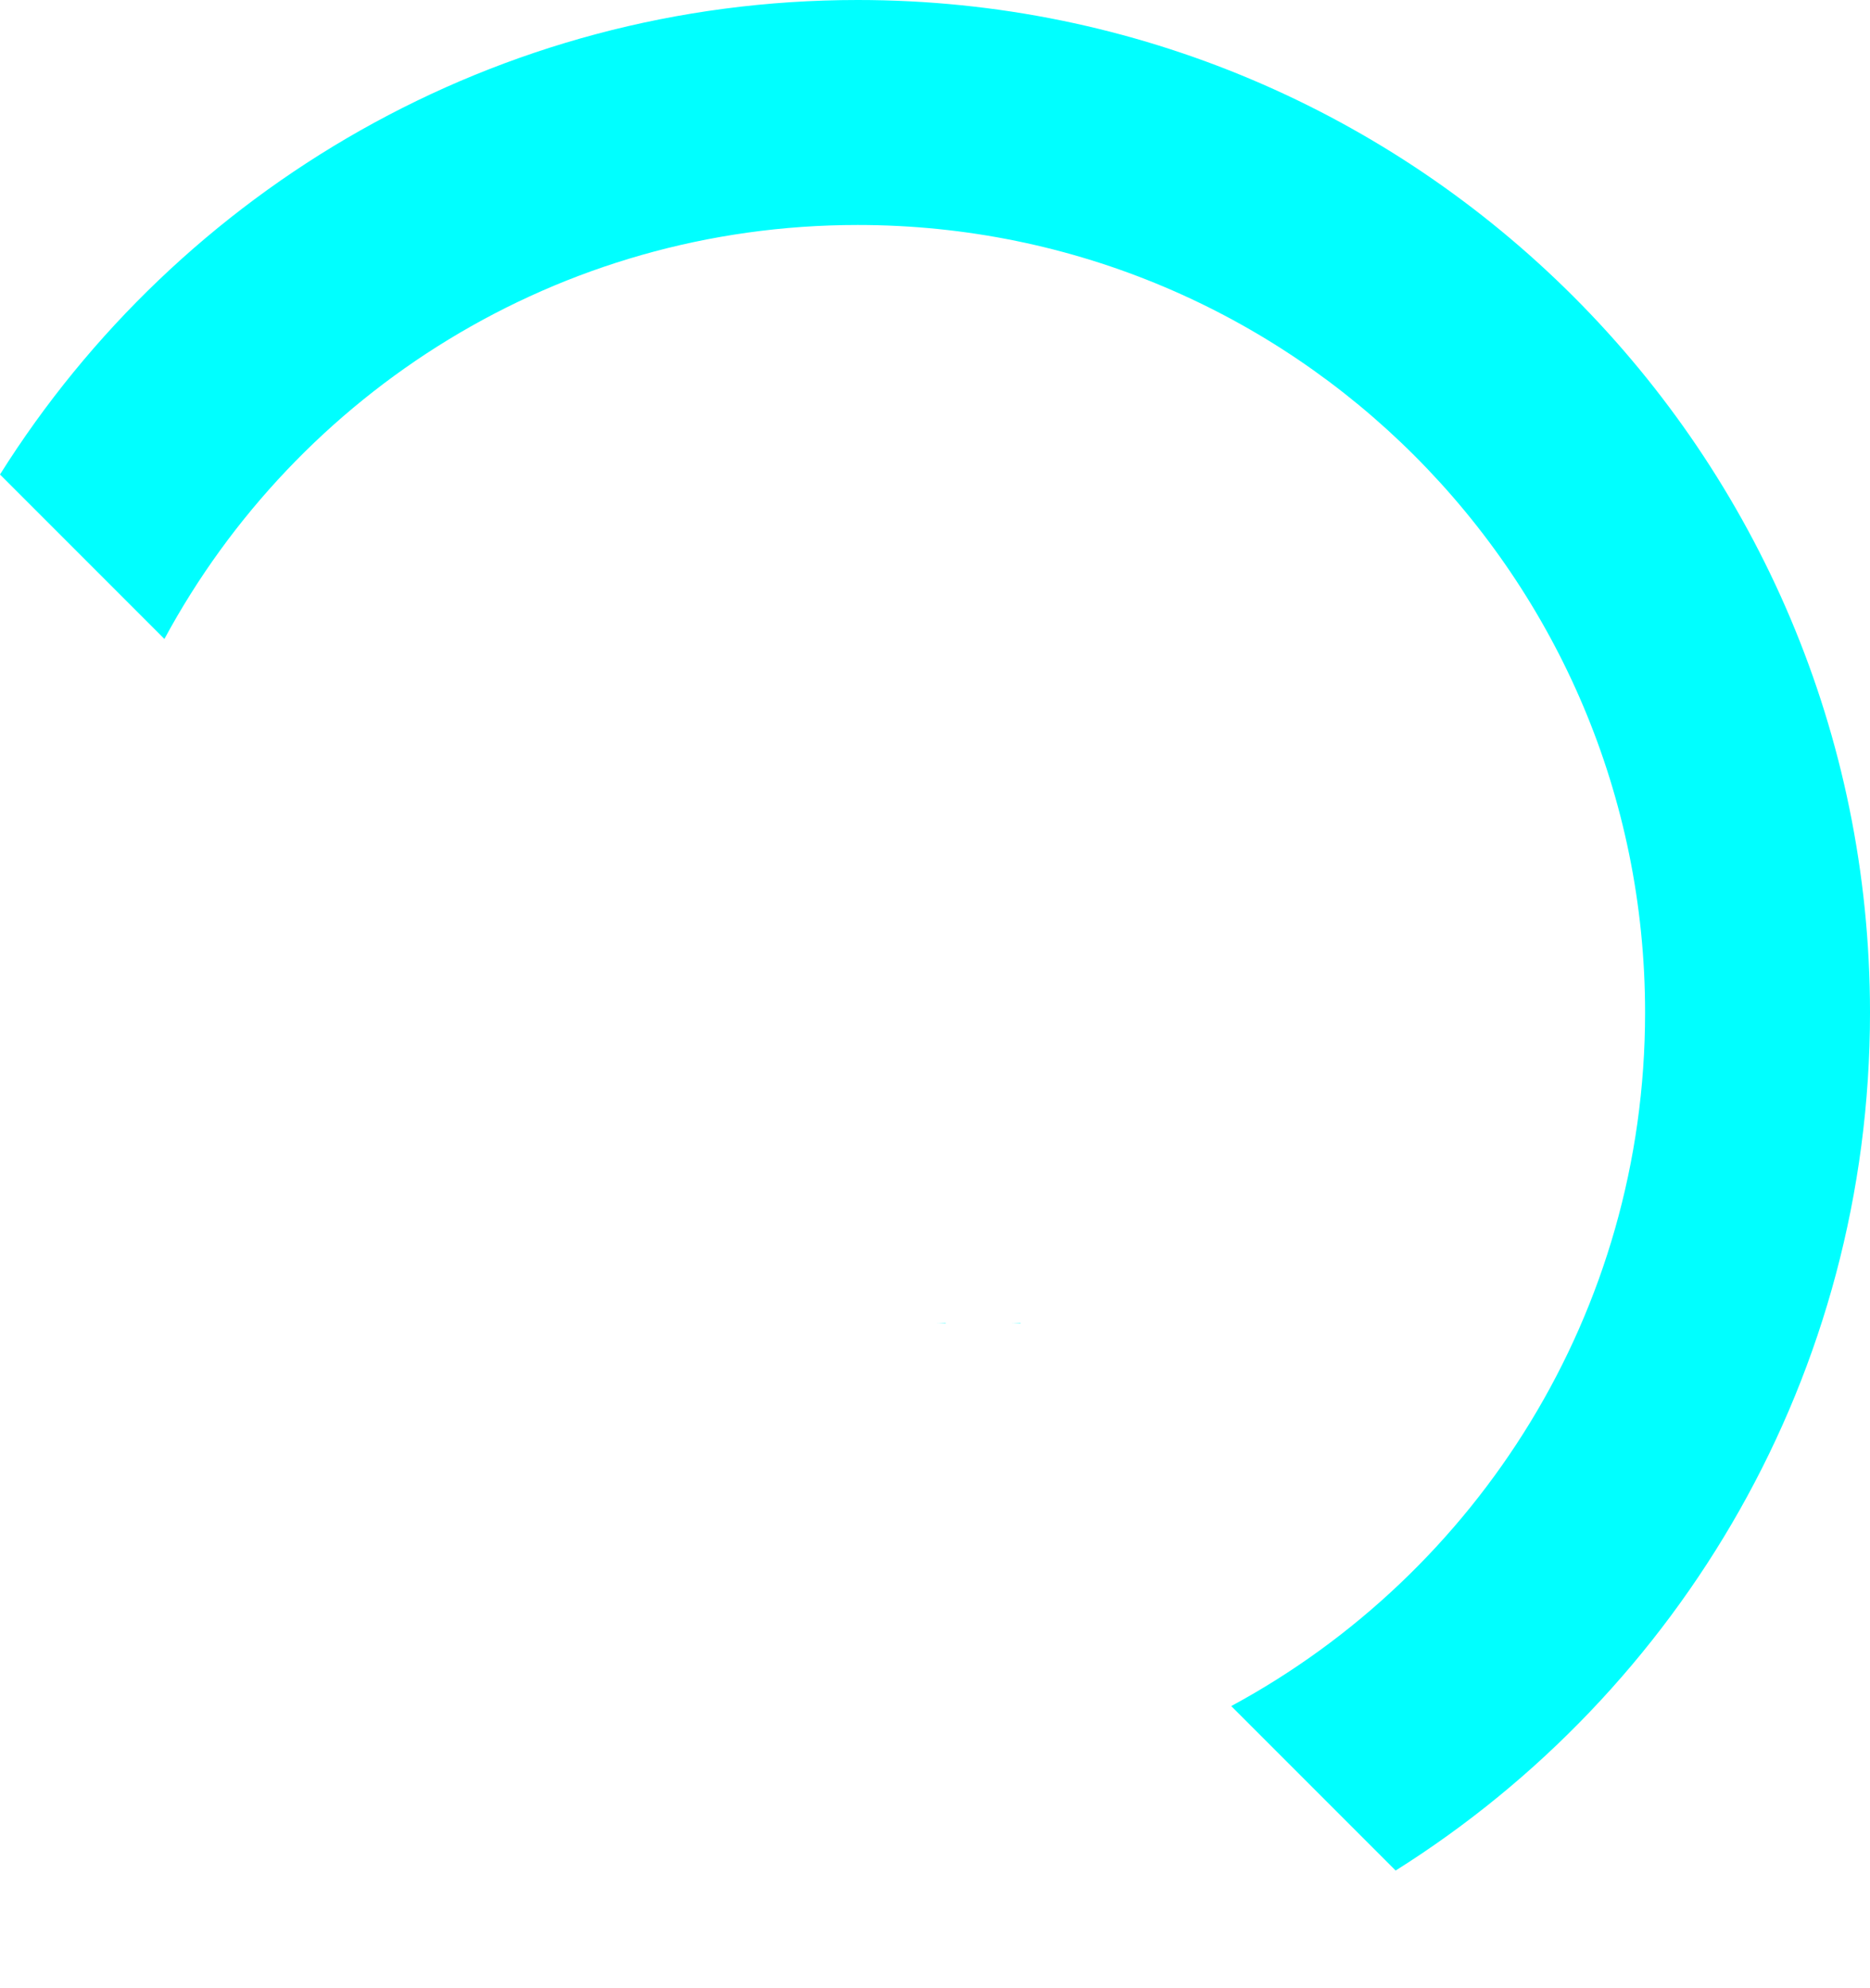 <?xml version="1.0" encoding="UTF-8"?><svg id="logo-d-icon-cyan" xmlns="http://www.w3.org/2000/svg" viewBox="0 0 156.39 166.22"><defs><style>.e{fill:#00ffff;}</style></defs><path class="e" d="M156.39,84.66c0,30.23-15.84,56.75-39.67,71.73l-13.75-13.75c20.6-11.12,34.61-32.92,34.61-57.98,0-36.37-29.48-65.85-65.85-65.85-25.06,0-46.86,14-57.98,34.61L0,39.67C14.98,15.84,41.5,0,71.73,0c46.76,0,84.66,37.91,84.66,84.66Z"/><path class="e" d="M79.09,110.62v.03h-1.2c.4,0,.8,0,1.2-.03Z"/><path class="e" d="M85.35,110.62v.03h-1.2c.4,0,.8,0,1.2-.03Z"/><path class="e" d="M72.43,166.21h0s-1.41,0-1.41,0c.47,0,.94,0,1.41,0Z"/><path class="e" d="M72.43,166.21h0s-1.41,0-1.41,0c.47,0,.94,0,1.41,0Z"/></svg>
